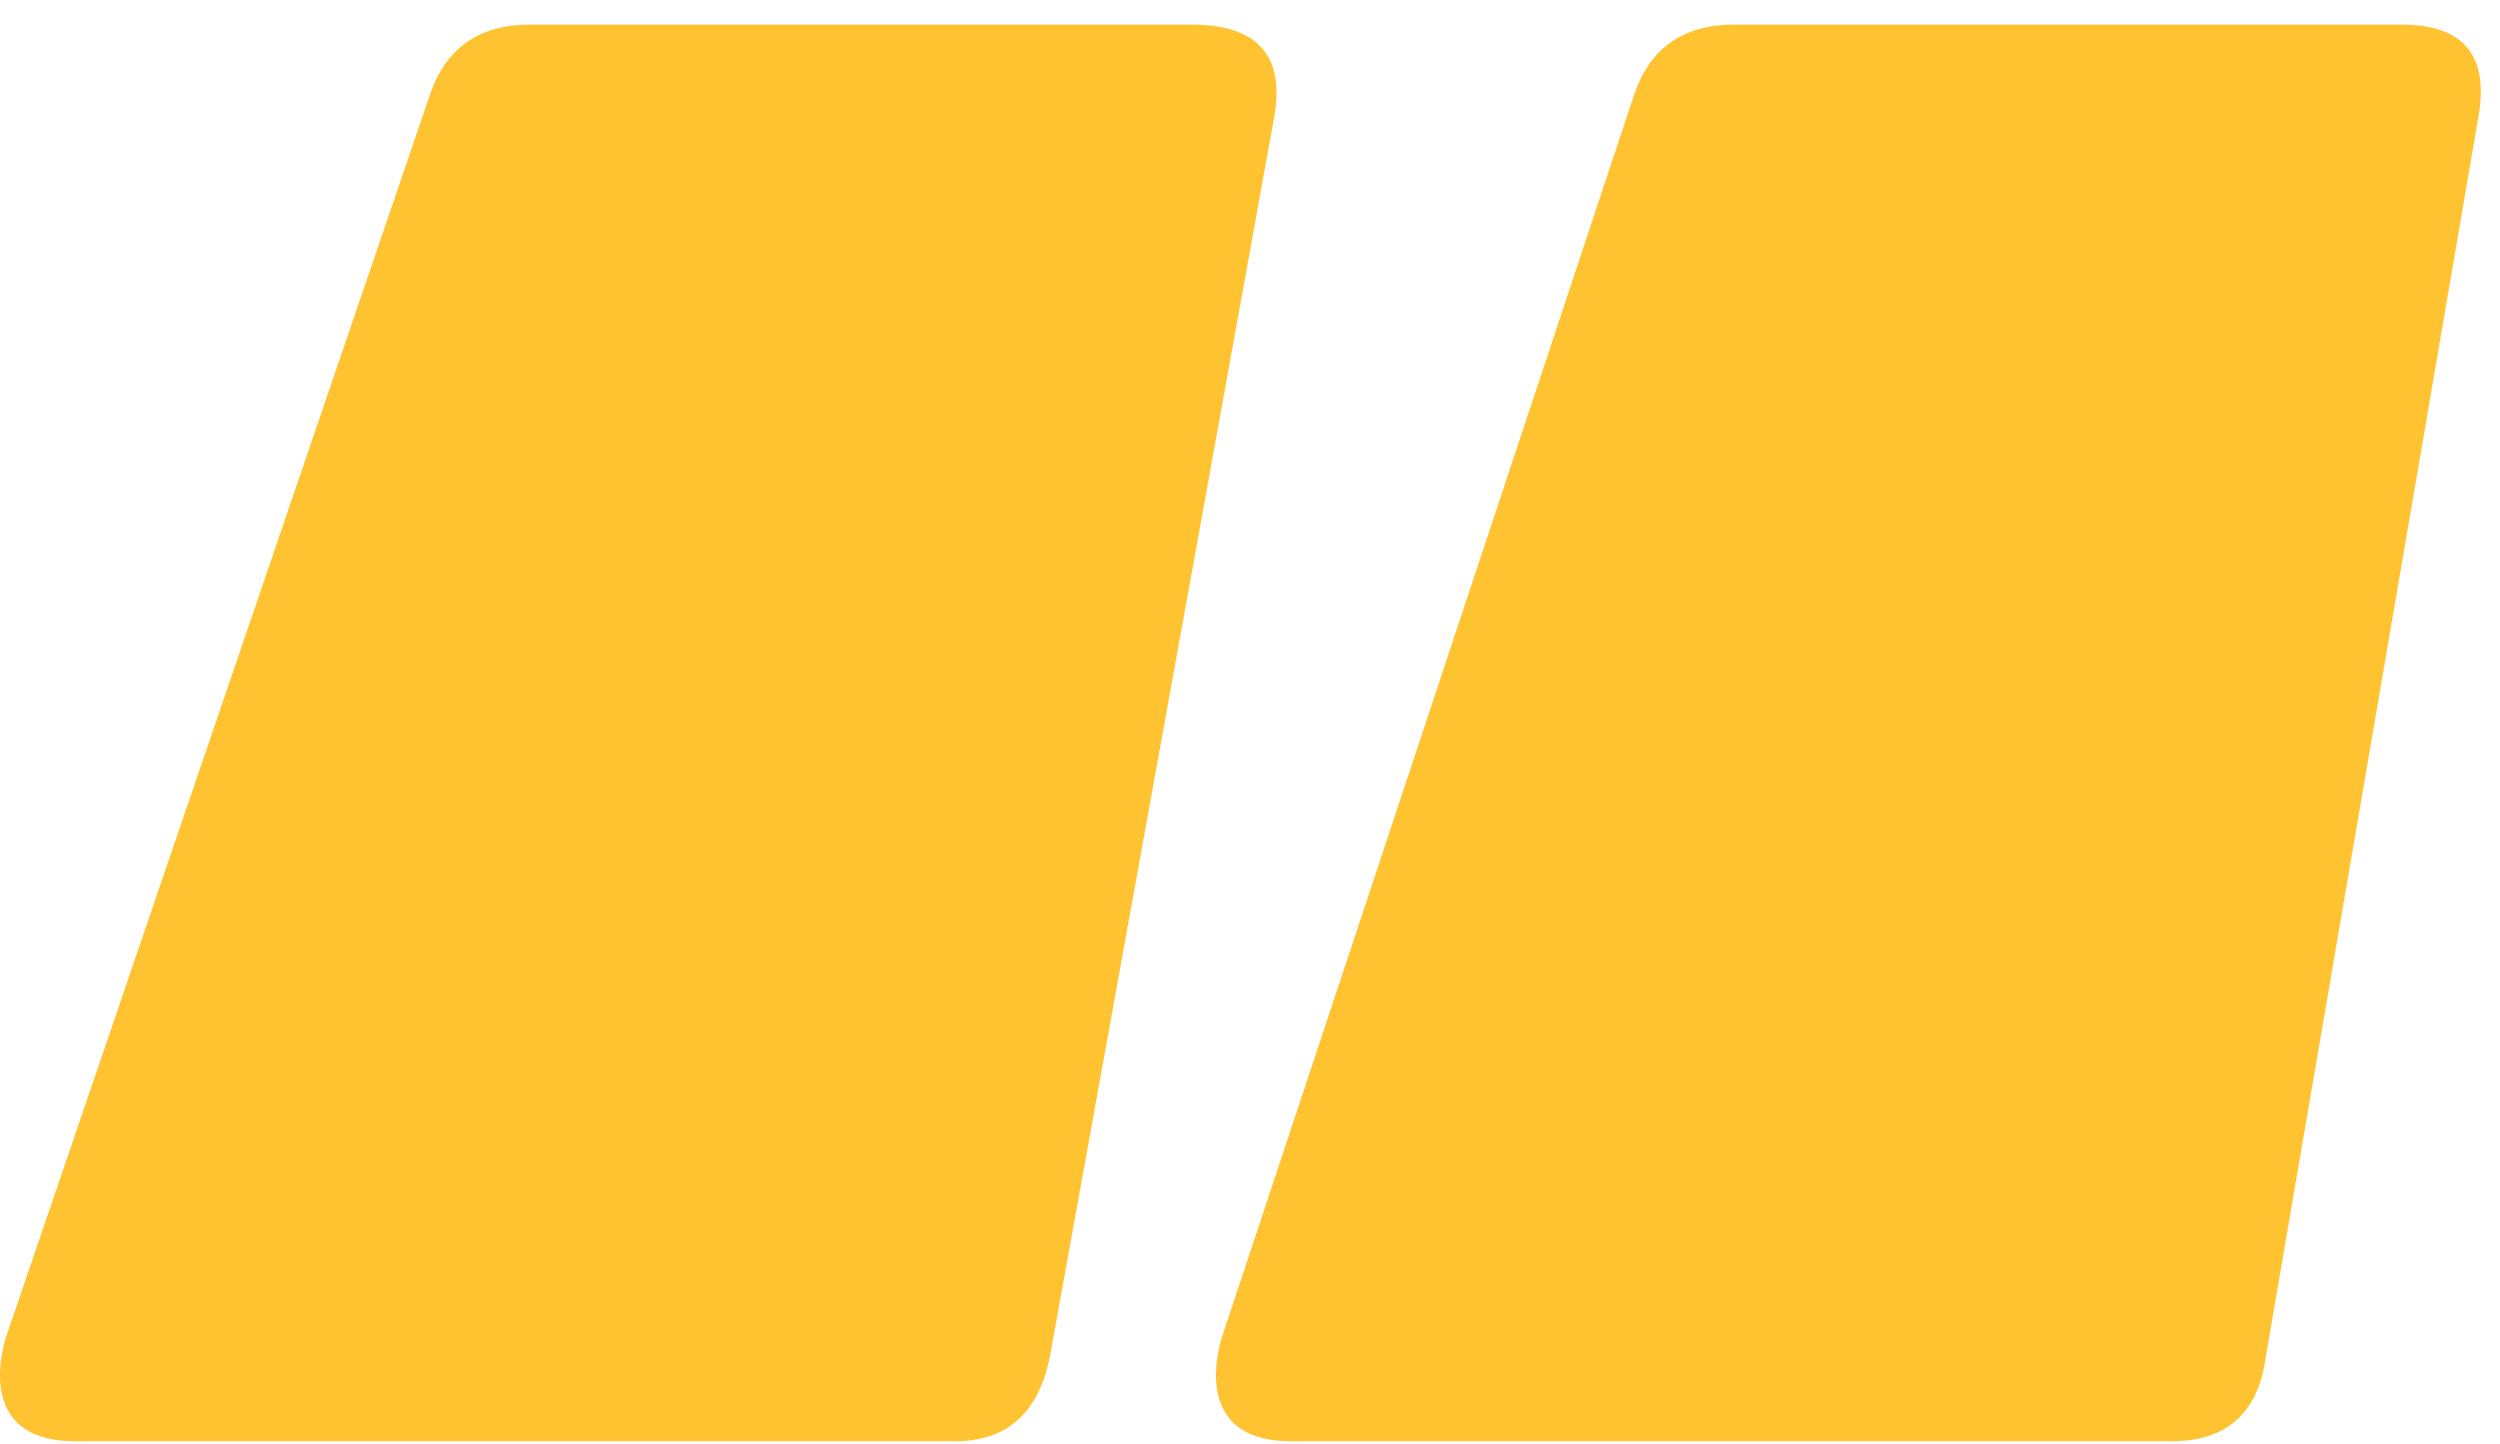 <svg width="90" height="52" viewBox="0 0 90 52" fill="none" xmlns="http://www.w3.org/2000/svg">
<path fill-rule="evenodd" clip-rule="evenodd" d="M37.782 48.91C37.358 50.893 36.224 51.885 34.383 51.885H2.72C1.587 51.885 0.807 51.566 0.383 50.928C-0.043 50.291 -0.113 49.406 0.17 48.272L15.47 3.435C16.037 1.735 17.241 0.885 19.082 0.885H42.883C45.291 0.885 46.282 2.018 45.858 4.285L37.782 48.91ZM81.558 48.91C81.275 50.893 80.141 51.885 78.158 51.885H46.495C45.362 51.885 44.583 51.566 44.158 50.928C43.733 50.291 43.662 49.406 43.945 48.272L58.82 3.435C59.387 1.735 60.591 0.885 62.433 0.885H86.445C88.712 0.885 89.633 2.018 89.208 4.285L81.558 48.91Z" fill="#FFC230"/>
</svg>
